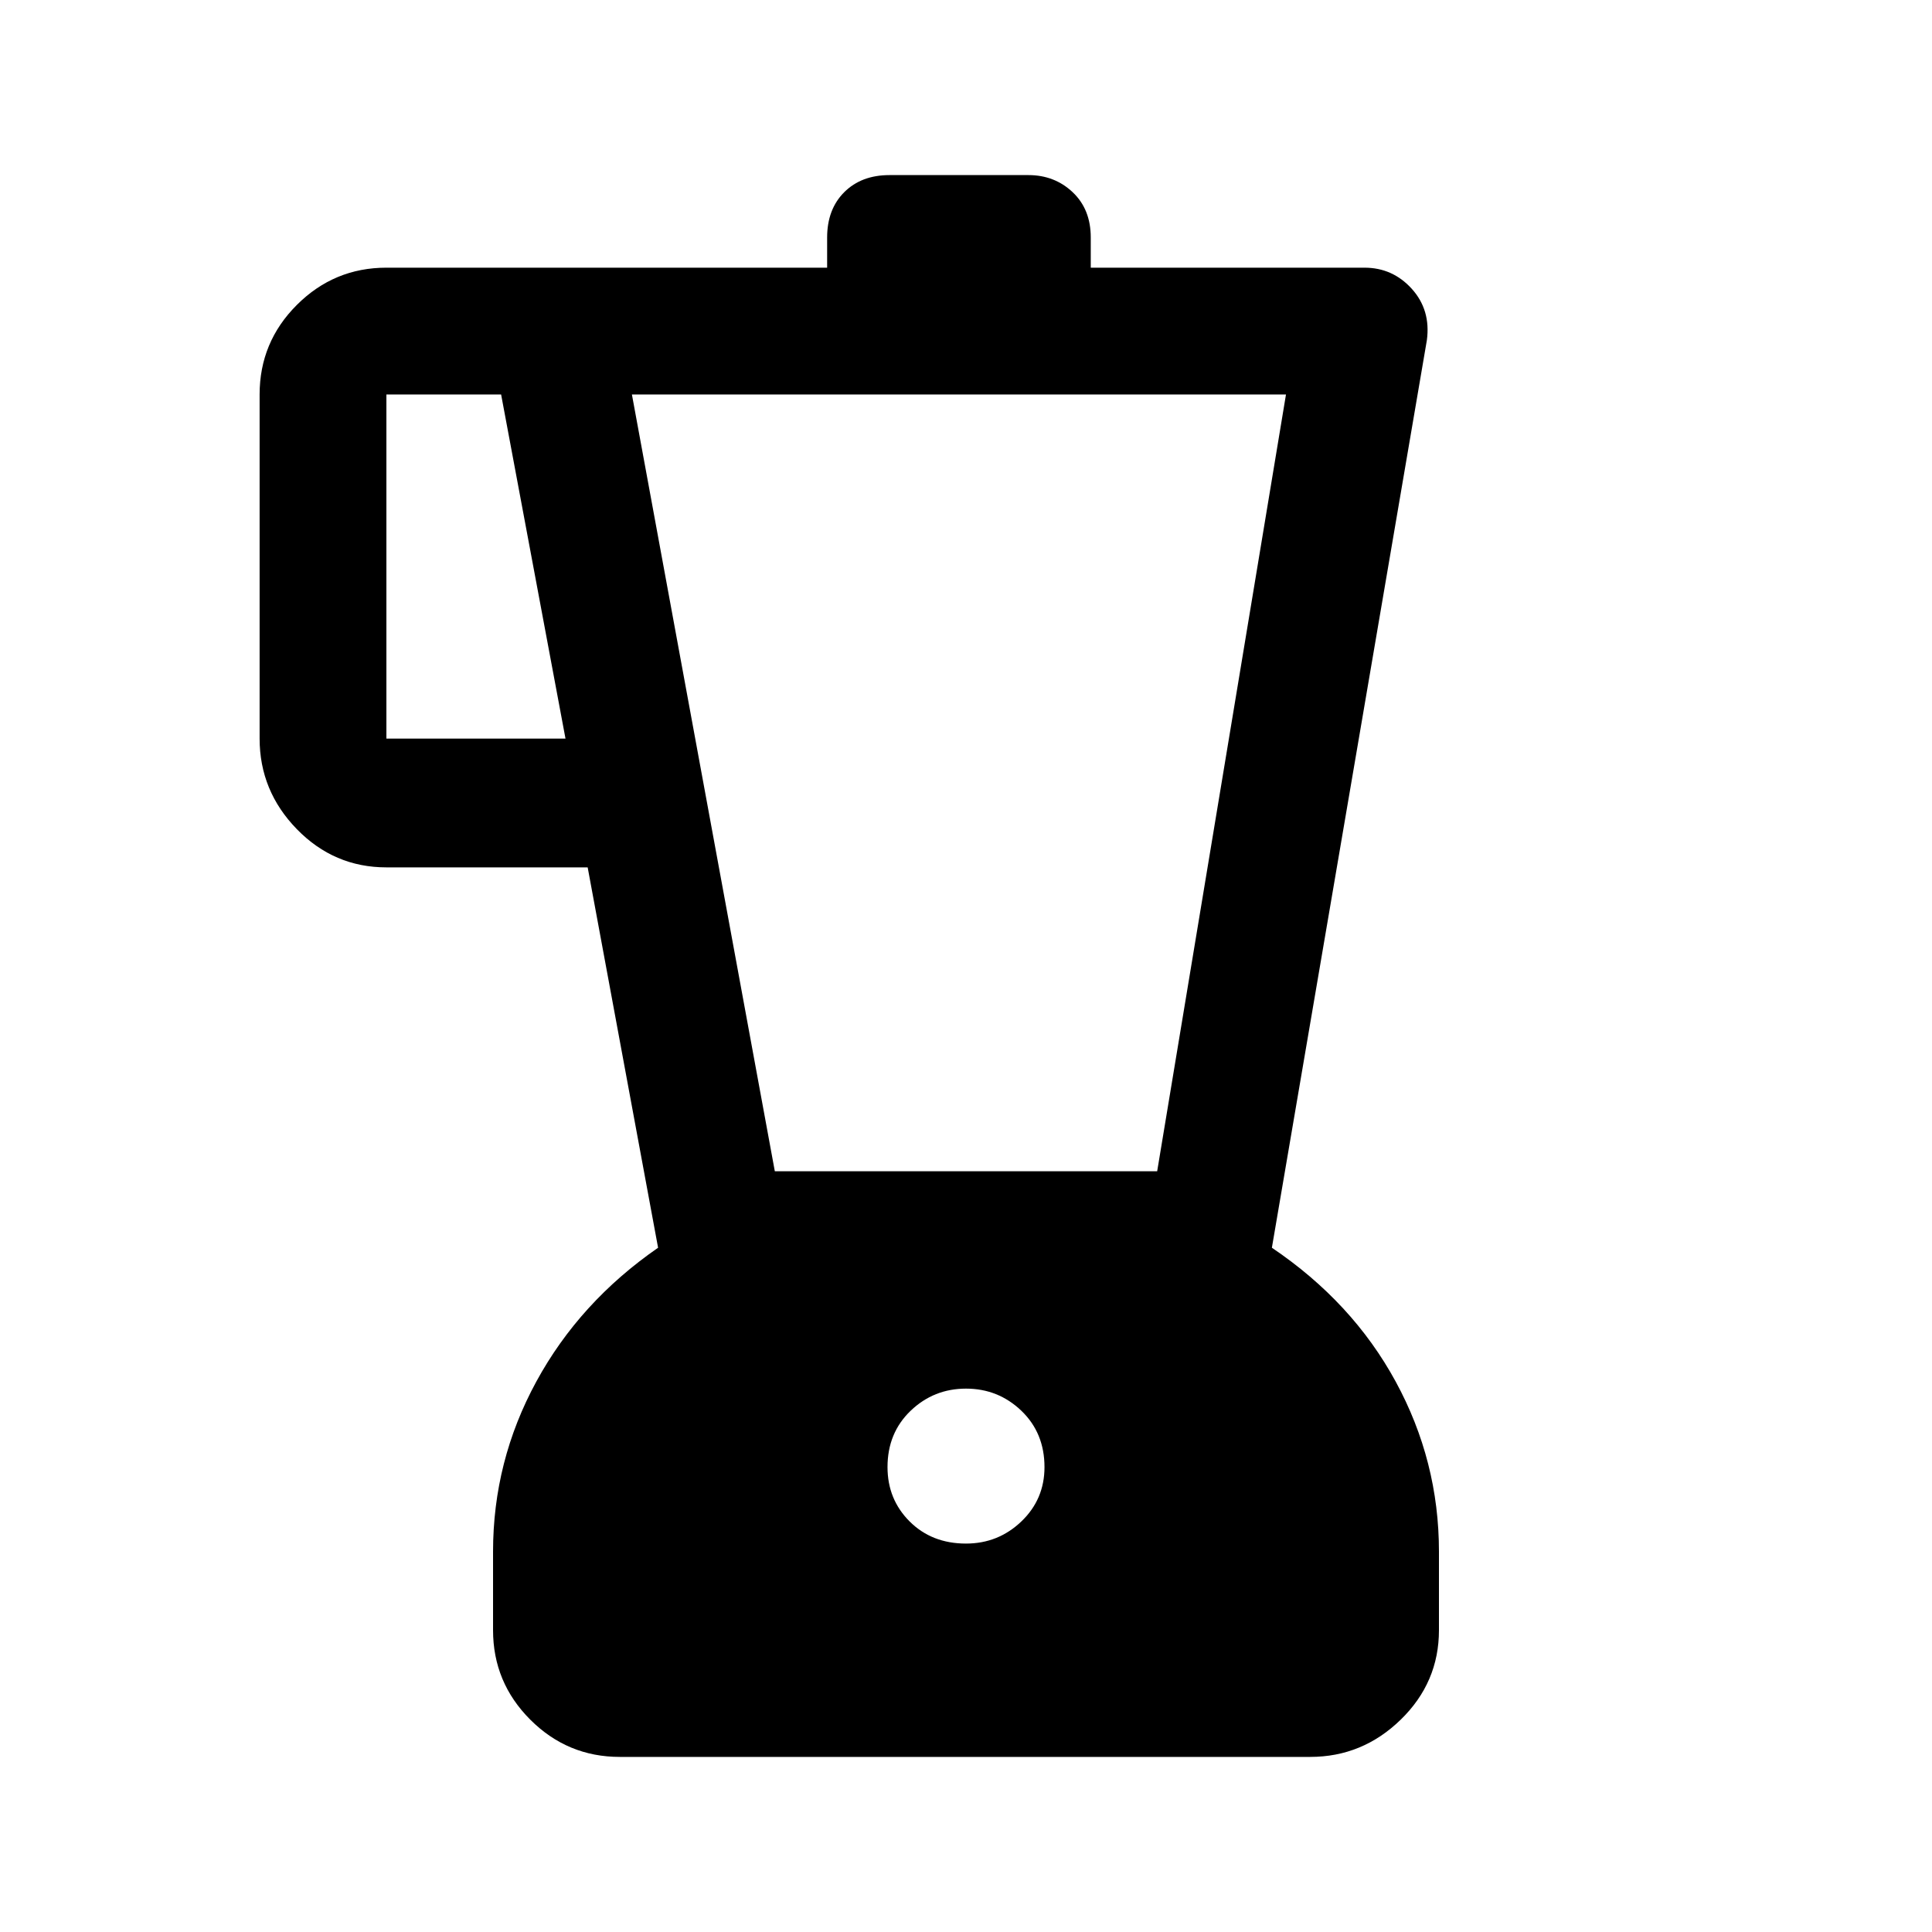 <svg xmlns="http://www.w3.org/2000/svg" height="40" width="40"><path d="M12.833 36.375q-1.083 0-1.854-.771-.771-.771-.771-1.854v-1.625q0-1.875.896-3.521t2.521-2.771l-1.458-7.875H8q-1.083 0-1.854-.791-.771-.792-.771-1.875V8.167q0-1.084.771-1.854.771-.771 1.854-.771h9.125v-.625q0-.584.354-.938t.938-.354h2.875q.541 0 .916.354t.375.938v.625h5.667q.583 0 .979.437.396.438.313 1.063l-3.209 18.791q1.667 1.125 2.563 2.771.896 1.646.896 3.521v1.625q0 1.083-.792 1.854-.792.771-1.875.771Zm-1.125-21.083-1.333-7.125H8v7.125ZM20 31.958q.667 0 1.146-.458.479-.458.479-1.125 0-.708-.479-1.167-.479-.458-1.146-.458-.667 0-1.146.458-.479.459-.479 1.167 0 .667.458 1.125.459.458 1.167.458Zm-3.958-7.708h7.916l2.667-16.083H13.083Z"/></svg>